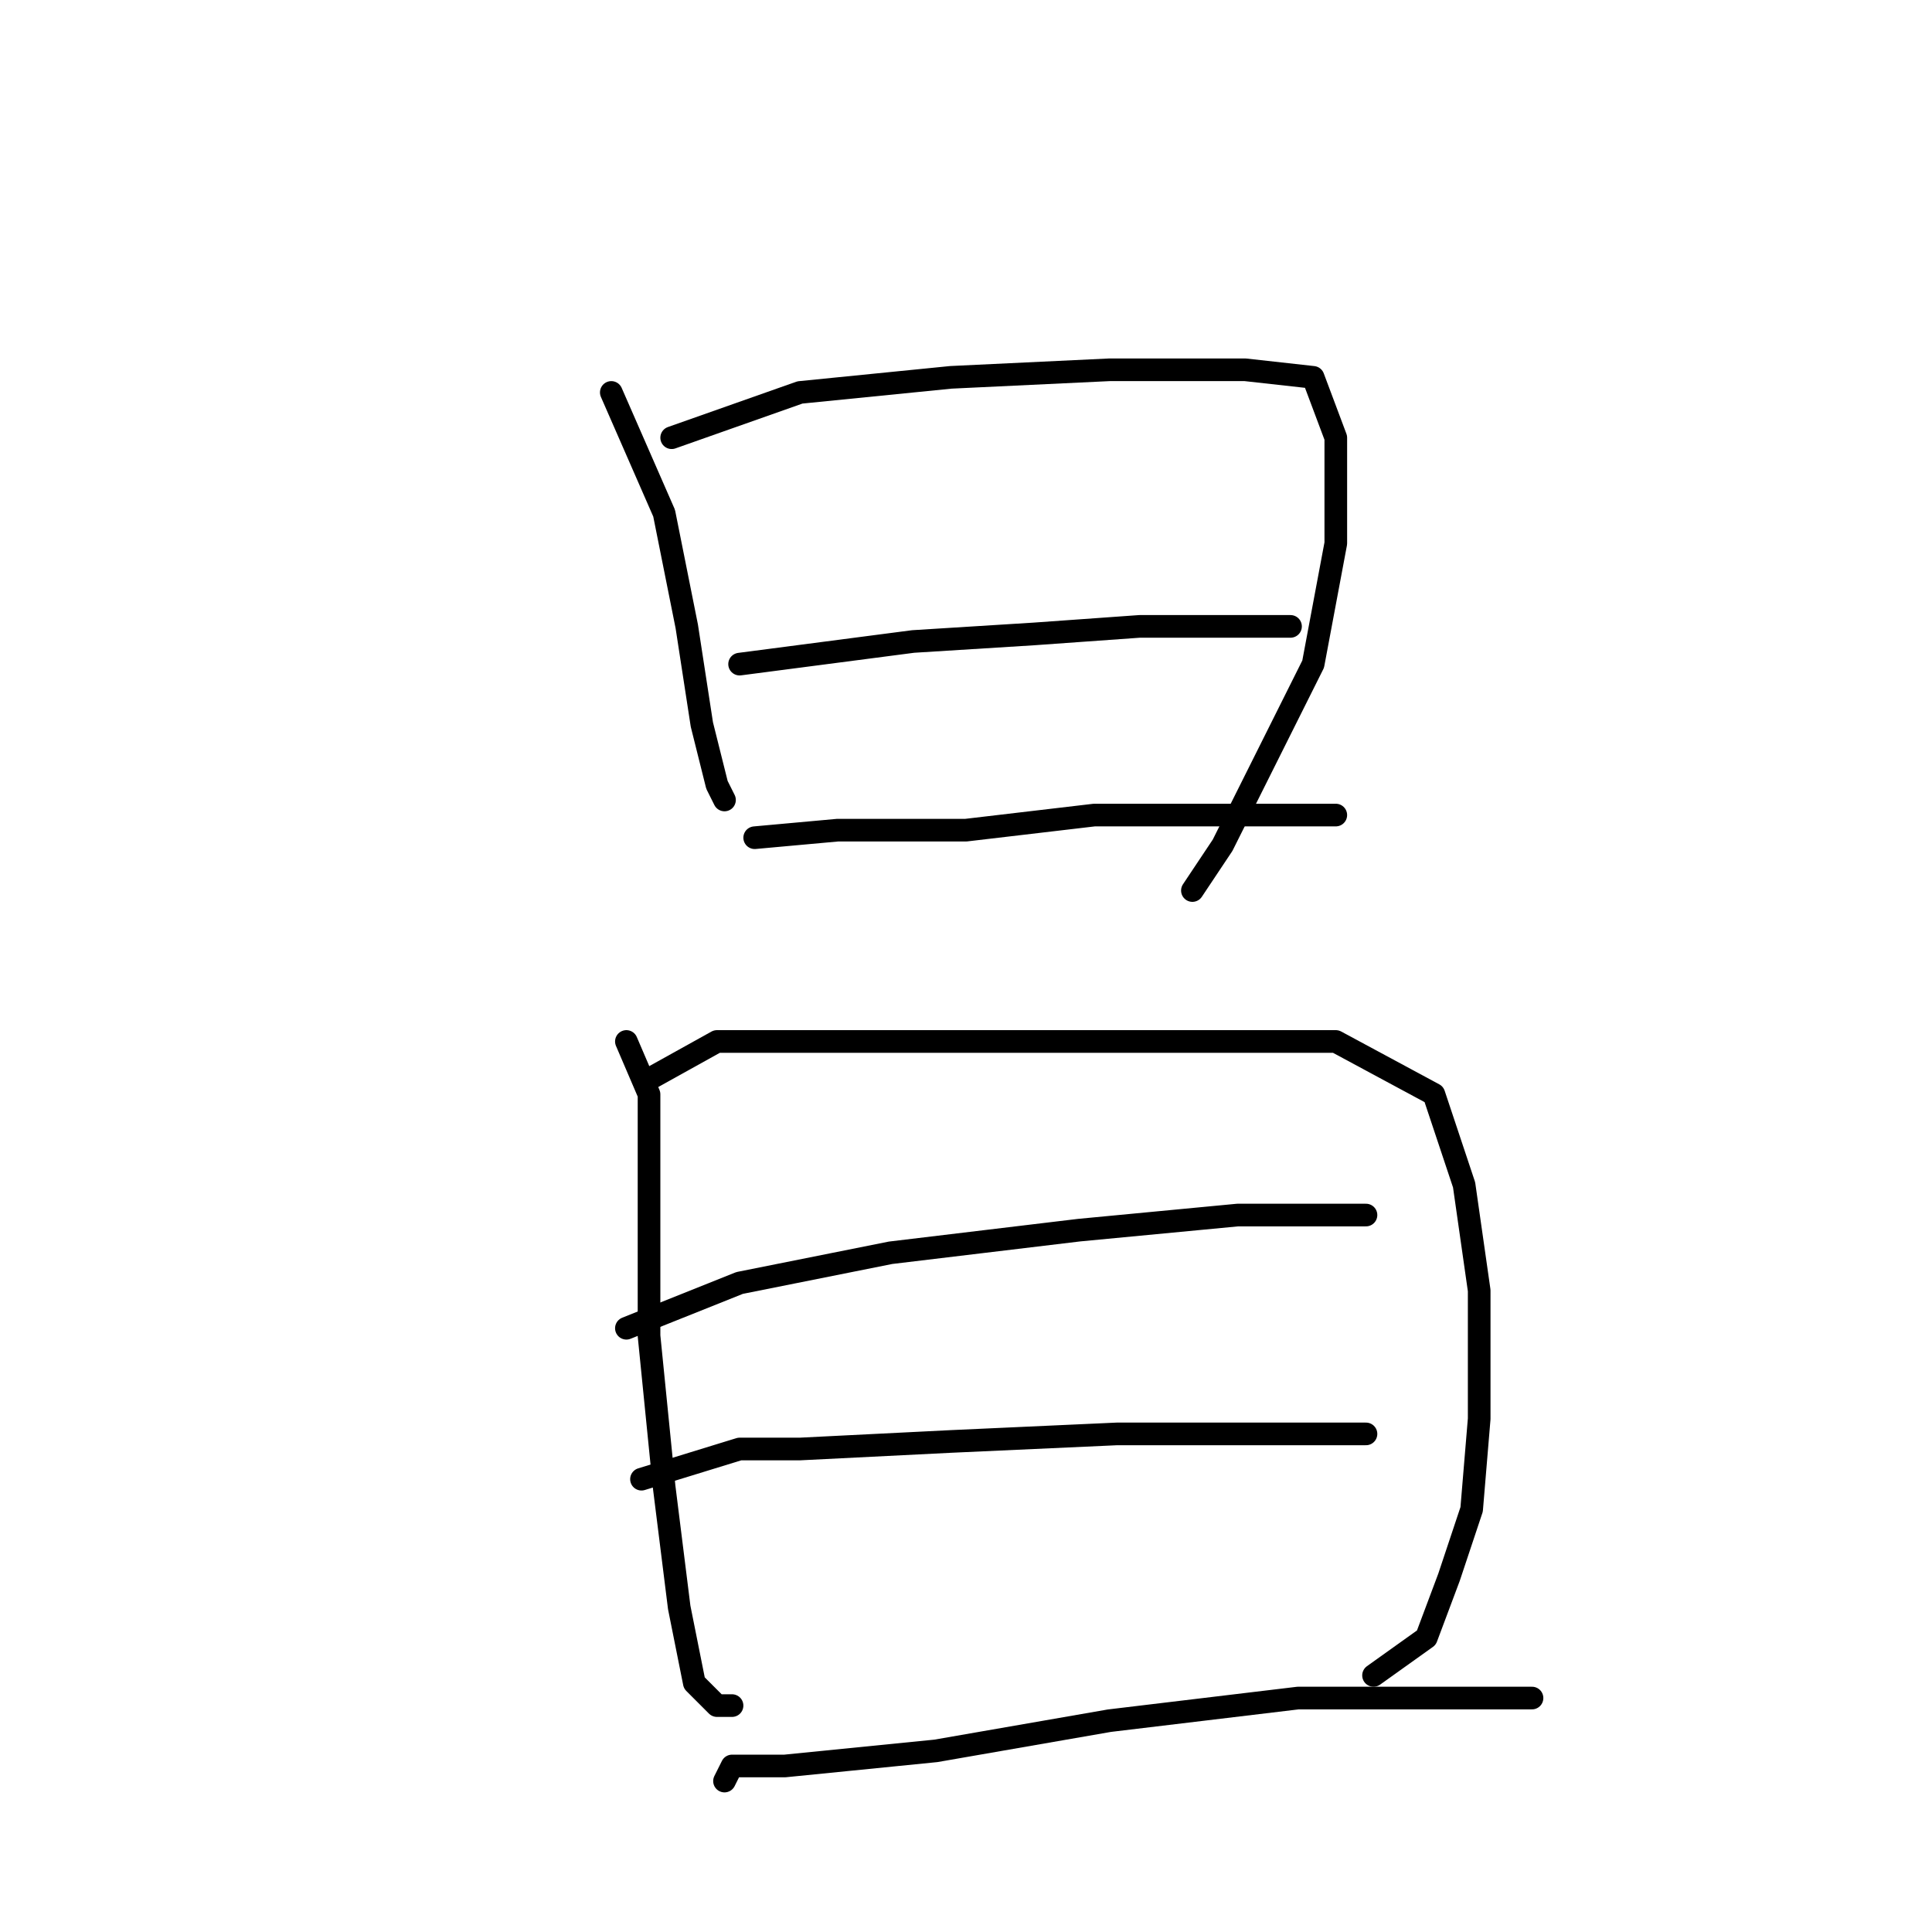 <?xml version="1.0" standalone="no"?>
    <svg width="256" height="256" xmlns="http://www.w3.org/2000/svg" version="1.1">
    <polyline stroke="black" stroke-width="3" stroke-linecap="round" fill="transparent" stroke-linejoin="round" points="81 52 88 68 91 83 93 96 95 104 96 106 96 106 " />
        <polyline stroke="black" stroke-width="3" stroke-linecap="round" fill="transparent" stroke-linejoin="round" points="89 58 106 52 126 50 147 49 165 49 174 50 177 58 177 72 174 88 167 102 162 112 158 118 158 118 " />
        <polyline stroke="black" stroke-width="3" stroke-linecap="round" fill="transparent" stroke-linejoin="round" points="98 88 121 85 137 84 151 83 164 83 170 83 171 83 171 83 " />
        <polyline stroke="black" stroke-width="3" stroke-linecap="round" fill="transparent" stroke-linejoin="round" points="100 111 111 110 128 110 145 108 163 108 173 108 177 108 177 108 " />
        <polyline stroke="black" stroke-width="3" stroke-linecap="round" fill="transparent" stroke-linejoin="round" points="83 138 86 145 86 160 86 177 88 197 90 213 92 223 95 226 97 226 97 226 " />
        <polyline stroke="black" stroke-width="3" stroke-linecap="round" fill="transparent" stroke-linejoin="round" points="86 143 95 138 114 138 136 138 160 138 177 138 190 145 194 157 196 171 196 188 195 200 192 209 189 217 182 222 182 222 " />
        <polyline stroke="black" stroke-width="3" stroke-linecap="round" fill="transparent" stroke-linejoin="round" points="83 176 98 170 118 166 143 163 164 161 177 161 181 161 181 161 " />
        <polyline stroke="black" stroke-width="3" stroke-linecap="round" fill="transparent" stroke-linejoin="round" points="85 196 98 192 106 192 126 191 148 190 167 190 179 190 181 190 181 190 " />
        <polyline stroke="black" stroke-width="3" stroke-linecap="round" fill="transparent" stroke-linejoin="round" points="96 236 97 234 104 234 124 232 147 228 172 225 193 225 203 225 203 225 " />
        </svg>